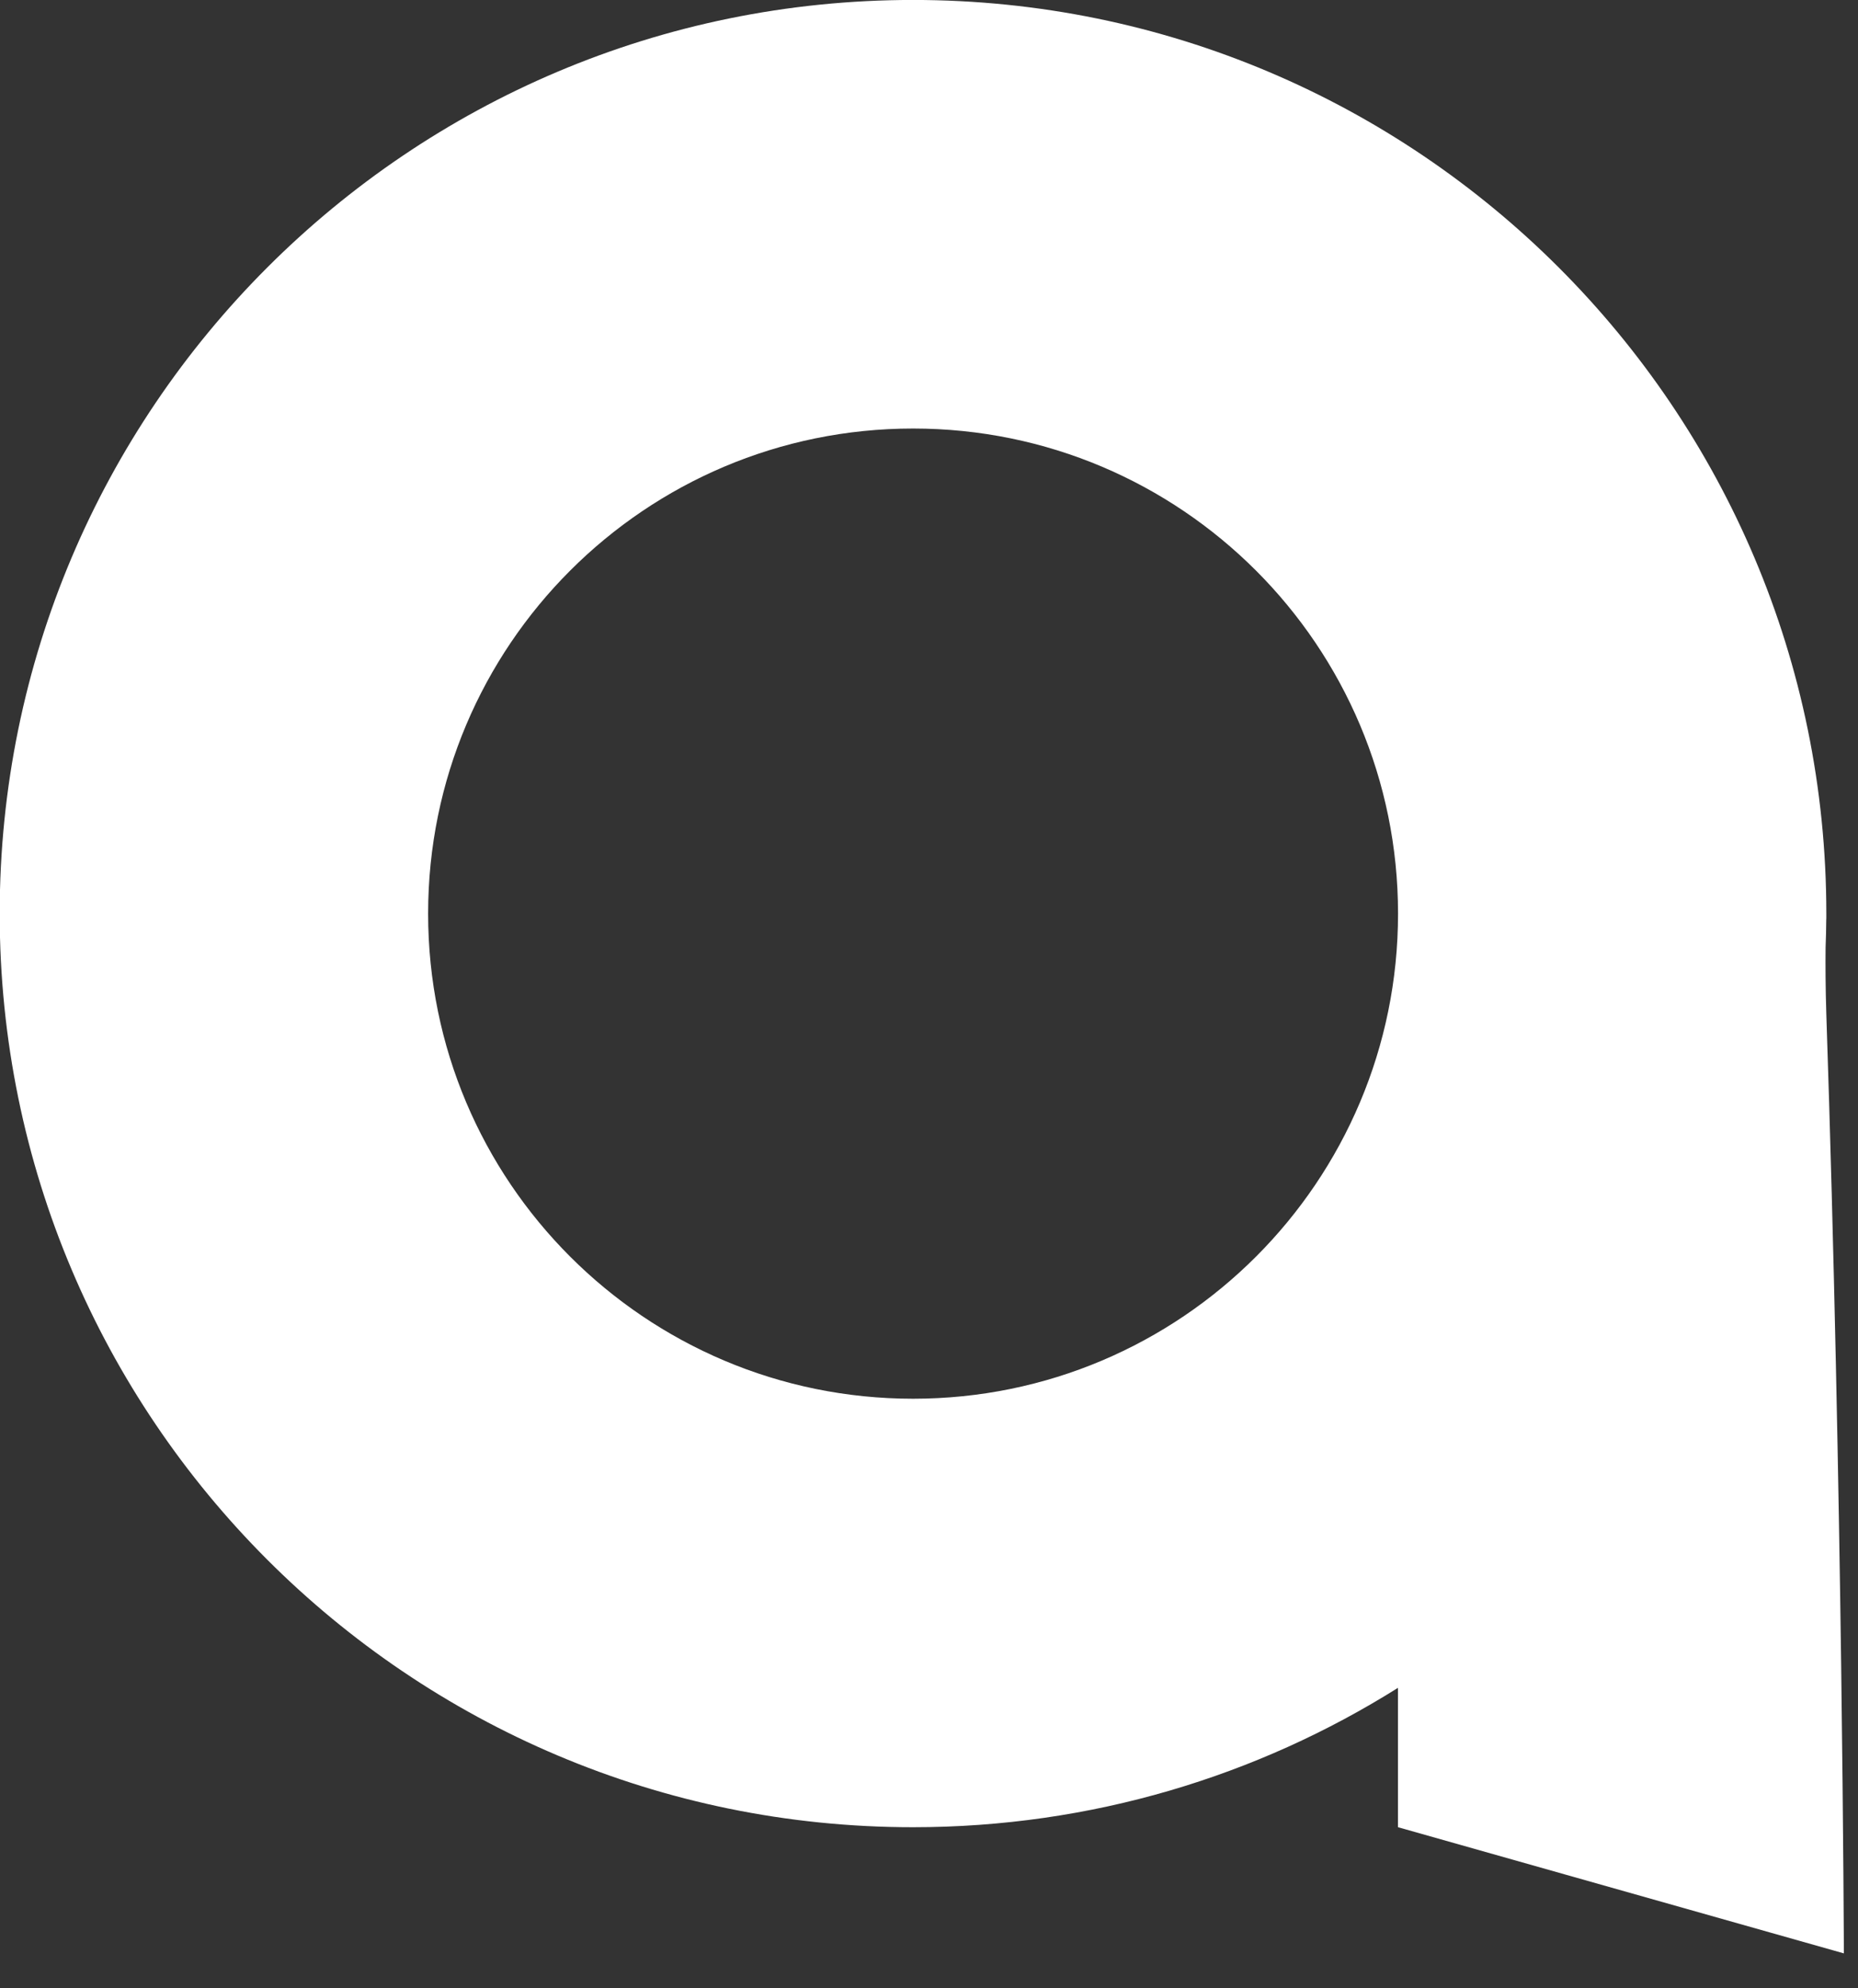 <svg width="43" height="46" viewBox="0 0 43 46" fill="none" xmlns="http://www.w3.org/2000/svg">
<rect x="0" y="0" width="43" height="46" fill="#333333" stroke="none"/>
<path d="M32.355 42.273L42.673 45.192C42.673 45.192 42.641 34.627 42.267 23.465C42.247 22.844 42.246 22.31 42.25 21.92C42.259 21.711 42.263 21.501 42.265 21.291C42.266 21.257 42.267 21.239 42.267 21.239V21.241C42.266 21.206 42.267 21.171 42.267 21.136C42.267 9.463 32.803 -0.001 21.13 -0.001C9.456 -0.001 -0.007 9.463 -0.007 21.136C-0.007 32.81 9.456 42.273 21.13 42.273C25.254 42.273 29.101 41.091 32.353 39.049V42.273H32.355ZM21.132 32.36C14.933 32.36 9.908 27.335 9.908 21.137C9.908 14.939 14.932 9.914 21.132 9.914C27.331 9.914 32.355 14.939 32.355 21.137C32.355 27.335 27.33 32.36 21.132 32.36Z" fill="white"/>
</svg>
